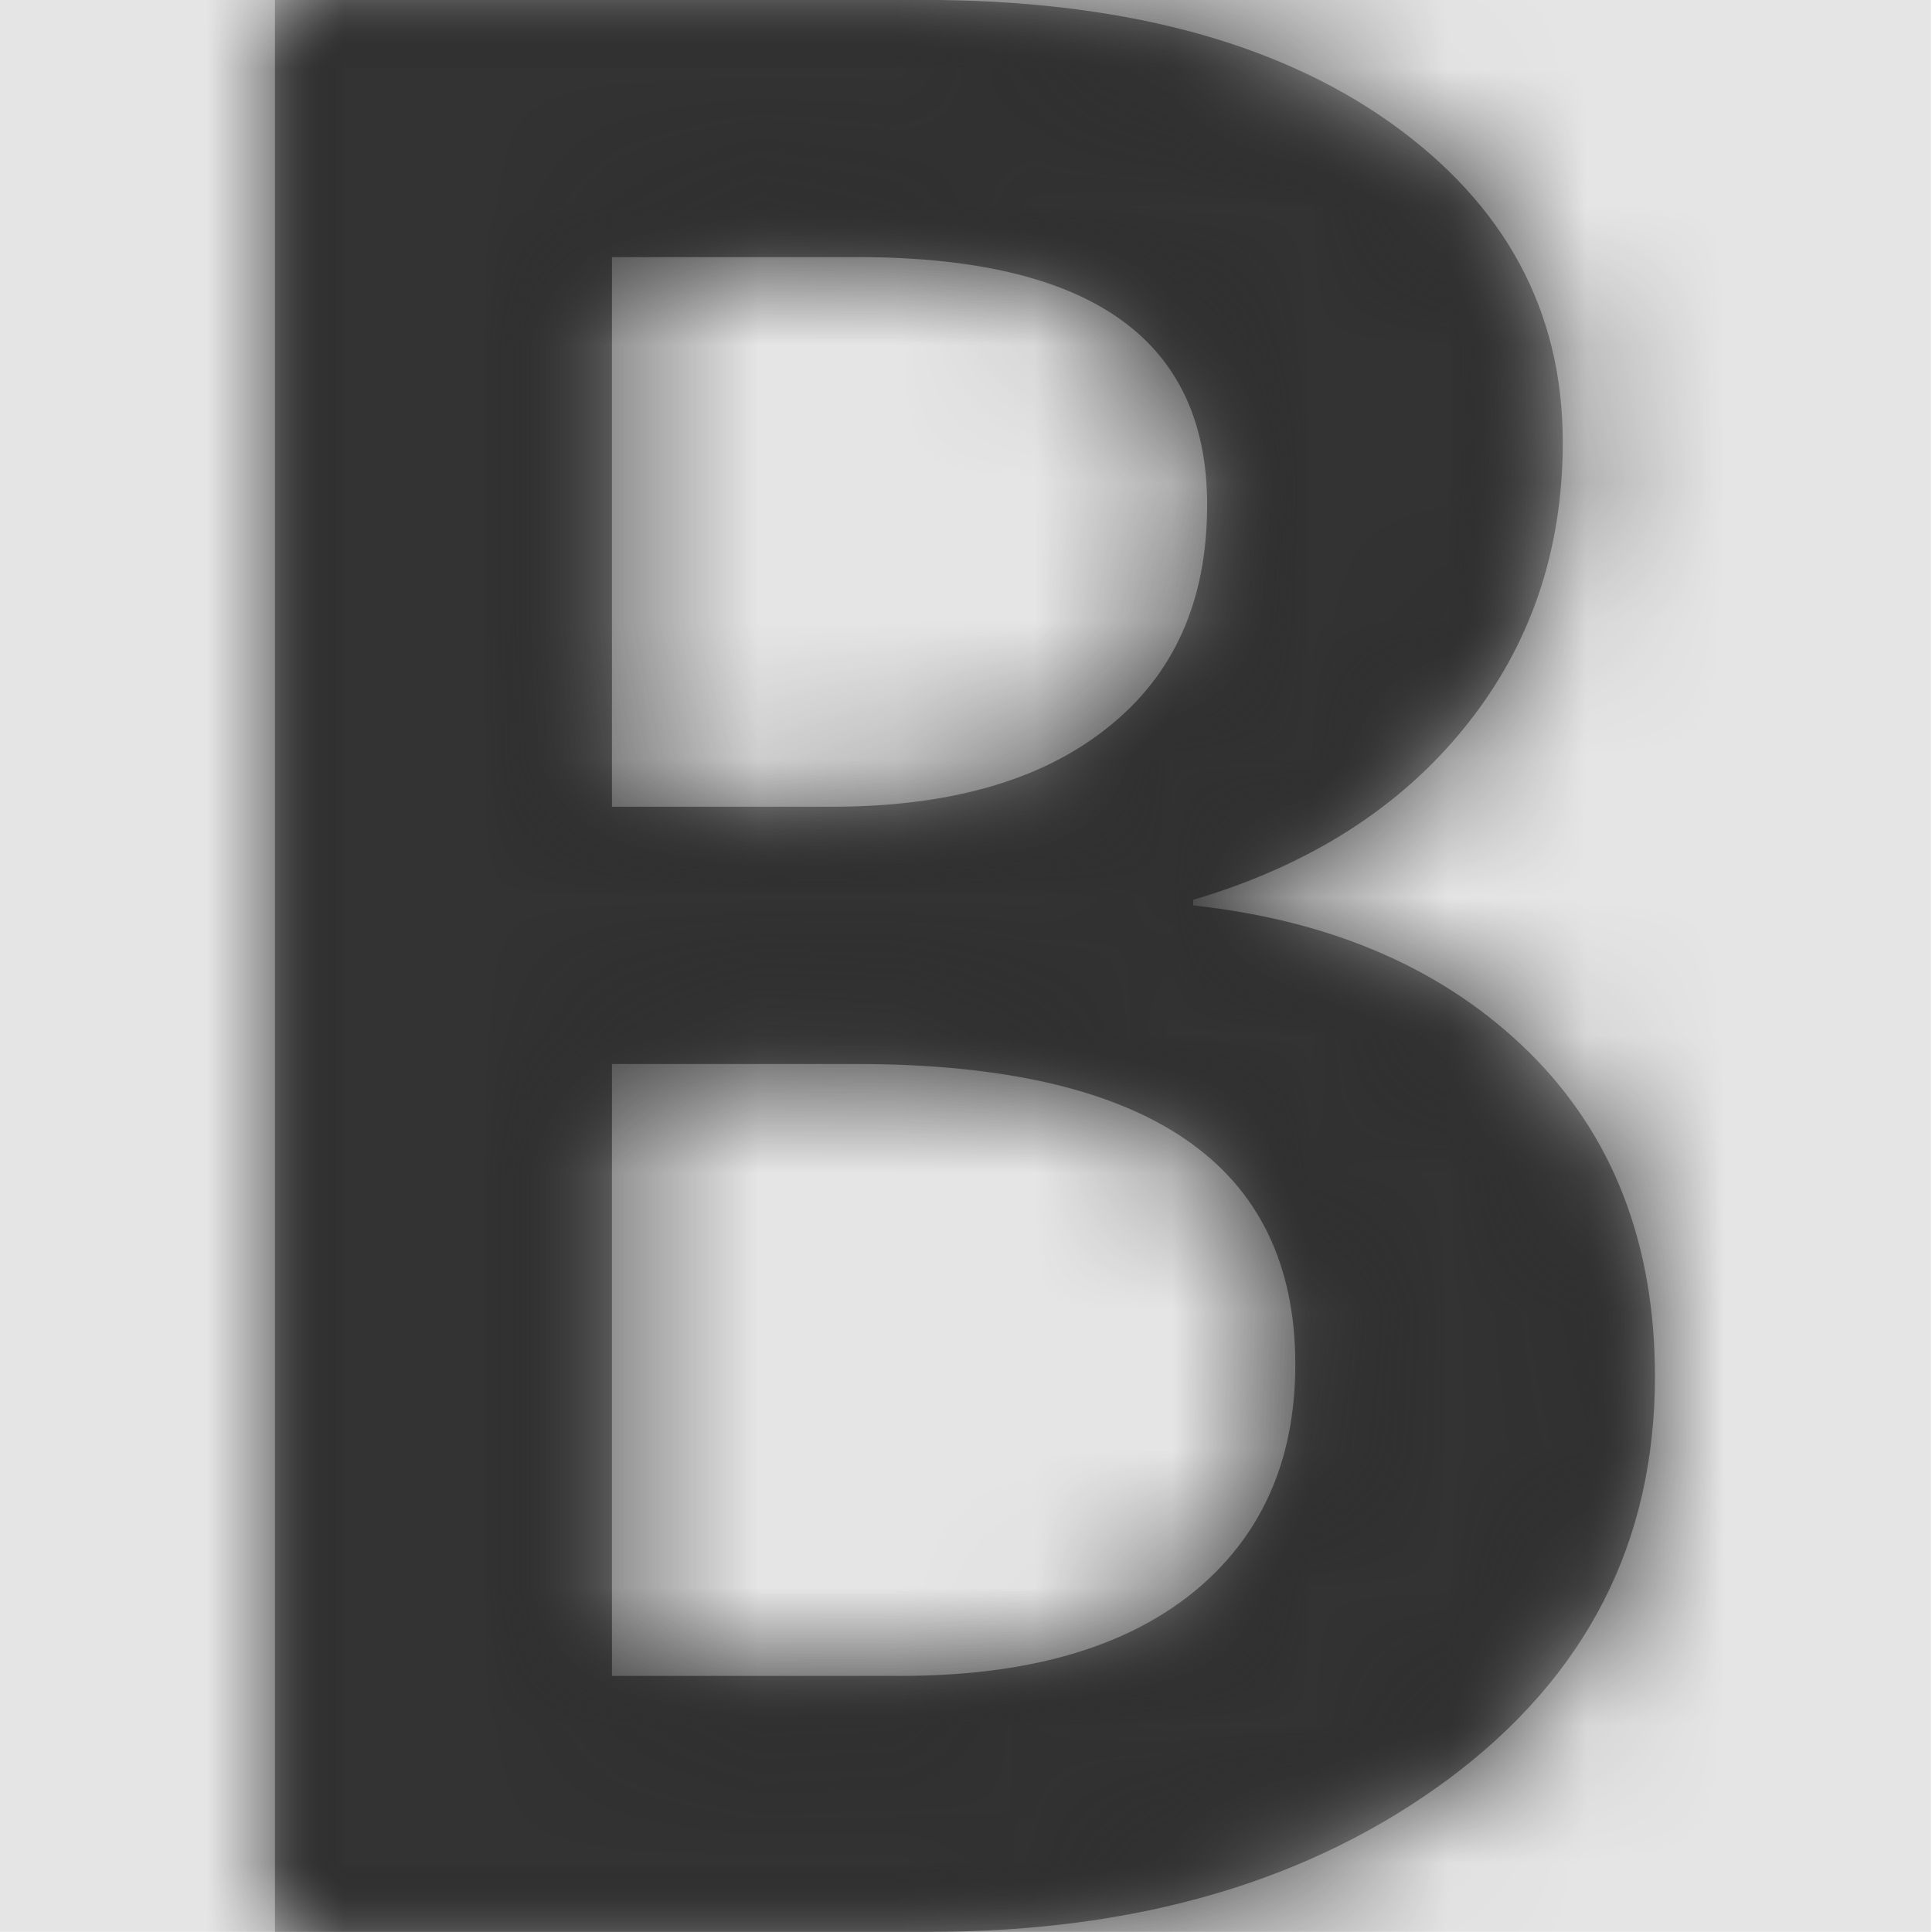 <svg width="512" height="512" viewBox="0 0 512 512" version="1.1" xmlns="http://www.w3.org/2000/svg" xmlns:xlink="http://www.w3.org/1999/xlink">
<title>format-bold</title>
<desc>Created using Figma</desc>
<g id="Canvas" transform="matrix(36.571 0 0 36.571 -27209.1 -2633.14)">
<rect x="744" y="72" width="14" height="14" fill="#E5E5E5"/>
<g id="format-bold">
<mask id="mask0_outline" mask-type="alpha">
<g id="Mask">
<use xlink:href="#path0_fill" transform="translate(746 72)" fill="#FFFFFF"/>
</g>
</mask>
<g id="Mask" mask="url(#mask0_outline)">
<use xlink:href="#path0_fill" transform="translate(746 72)"/>
</g>
<g id="&#226;&#134;&#170;&#240;&#159;&#142;&#168;Color" mask="url(#mask0_outline)">
<g id="Rectangle 3">
<use xlink:href="#path1_fill" transform="translate(744 72)" fill="#333333"/>
</g>
</g>
</g>
</g>
<defs>
<path id="path0_fill" fill-rule="evenodd" d="M 0 14L 0 0L 4.688 0C 6.115 0 7.245 0.296 8.082 0.889C 8.913 1.481 9.332 2.251 9.332 3.204C 9.332 3.997 9.096 4.685 8.62 5.273C 8.149 5.856 7.49 6.275 6.654 6.521L 6.654 6.562C 7.668 6.672 8.481 7.027 9.091 7.629C 9.697 8.23 10 9.014 10 9.976C 10 11.175 9.505 12.145 8.51 12.888C 7.51 13.631 6.255 14 4.736 14L 0 14ZM 2.442 1.864L 2.442 5.847L 4.029 5.847C 4.88 5.847 5.548 5.66 6.029 5.277C 6.514 4.895 6.755 4.357 6.755 3.659C 6.755 2.461 5.913 1.864 4.221 1.864L 2.442 1.864ZM 2.442 12.145L 2.442 7.711L 4.212 7.711C 6.332 7.711 7.394 8.44 7.394 9.889C 7.394 10.591 7.144 11.143 6.649 11.544C 6.149 11.945 5.447 12.145 4.534 12.145L 2.442 12.145Z"/>
<path id="path1_fill" fill-rule="evenodd" d="M 0 0L 14 0L 14 14L 0 14L 0 0Z"/>
</defs>
</svg>
